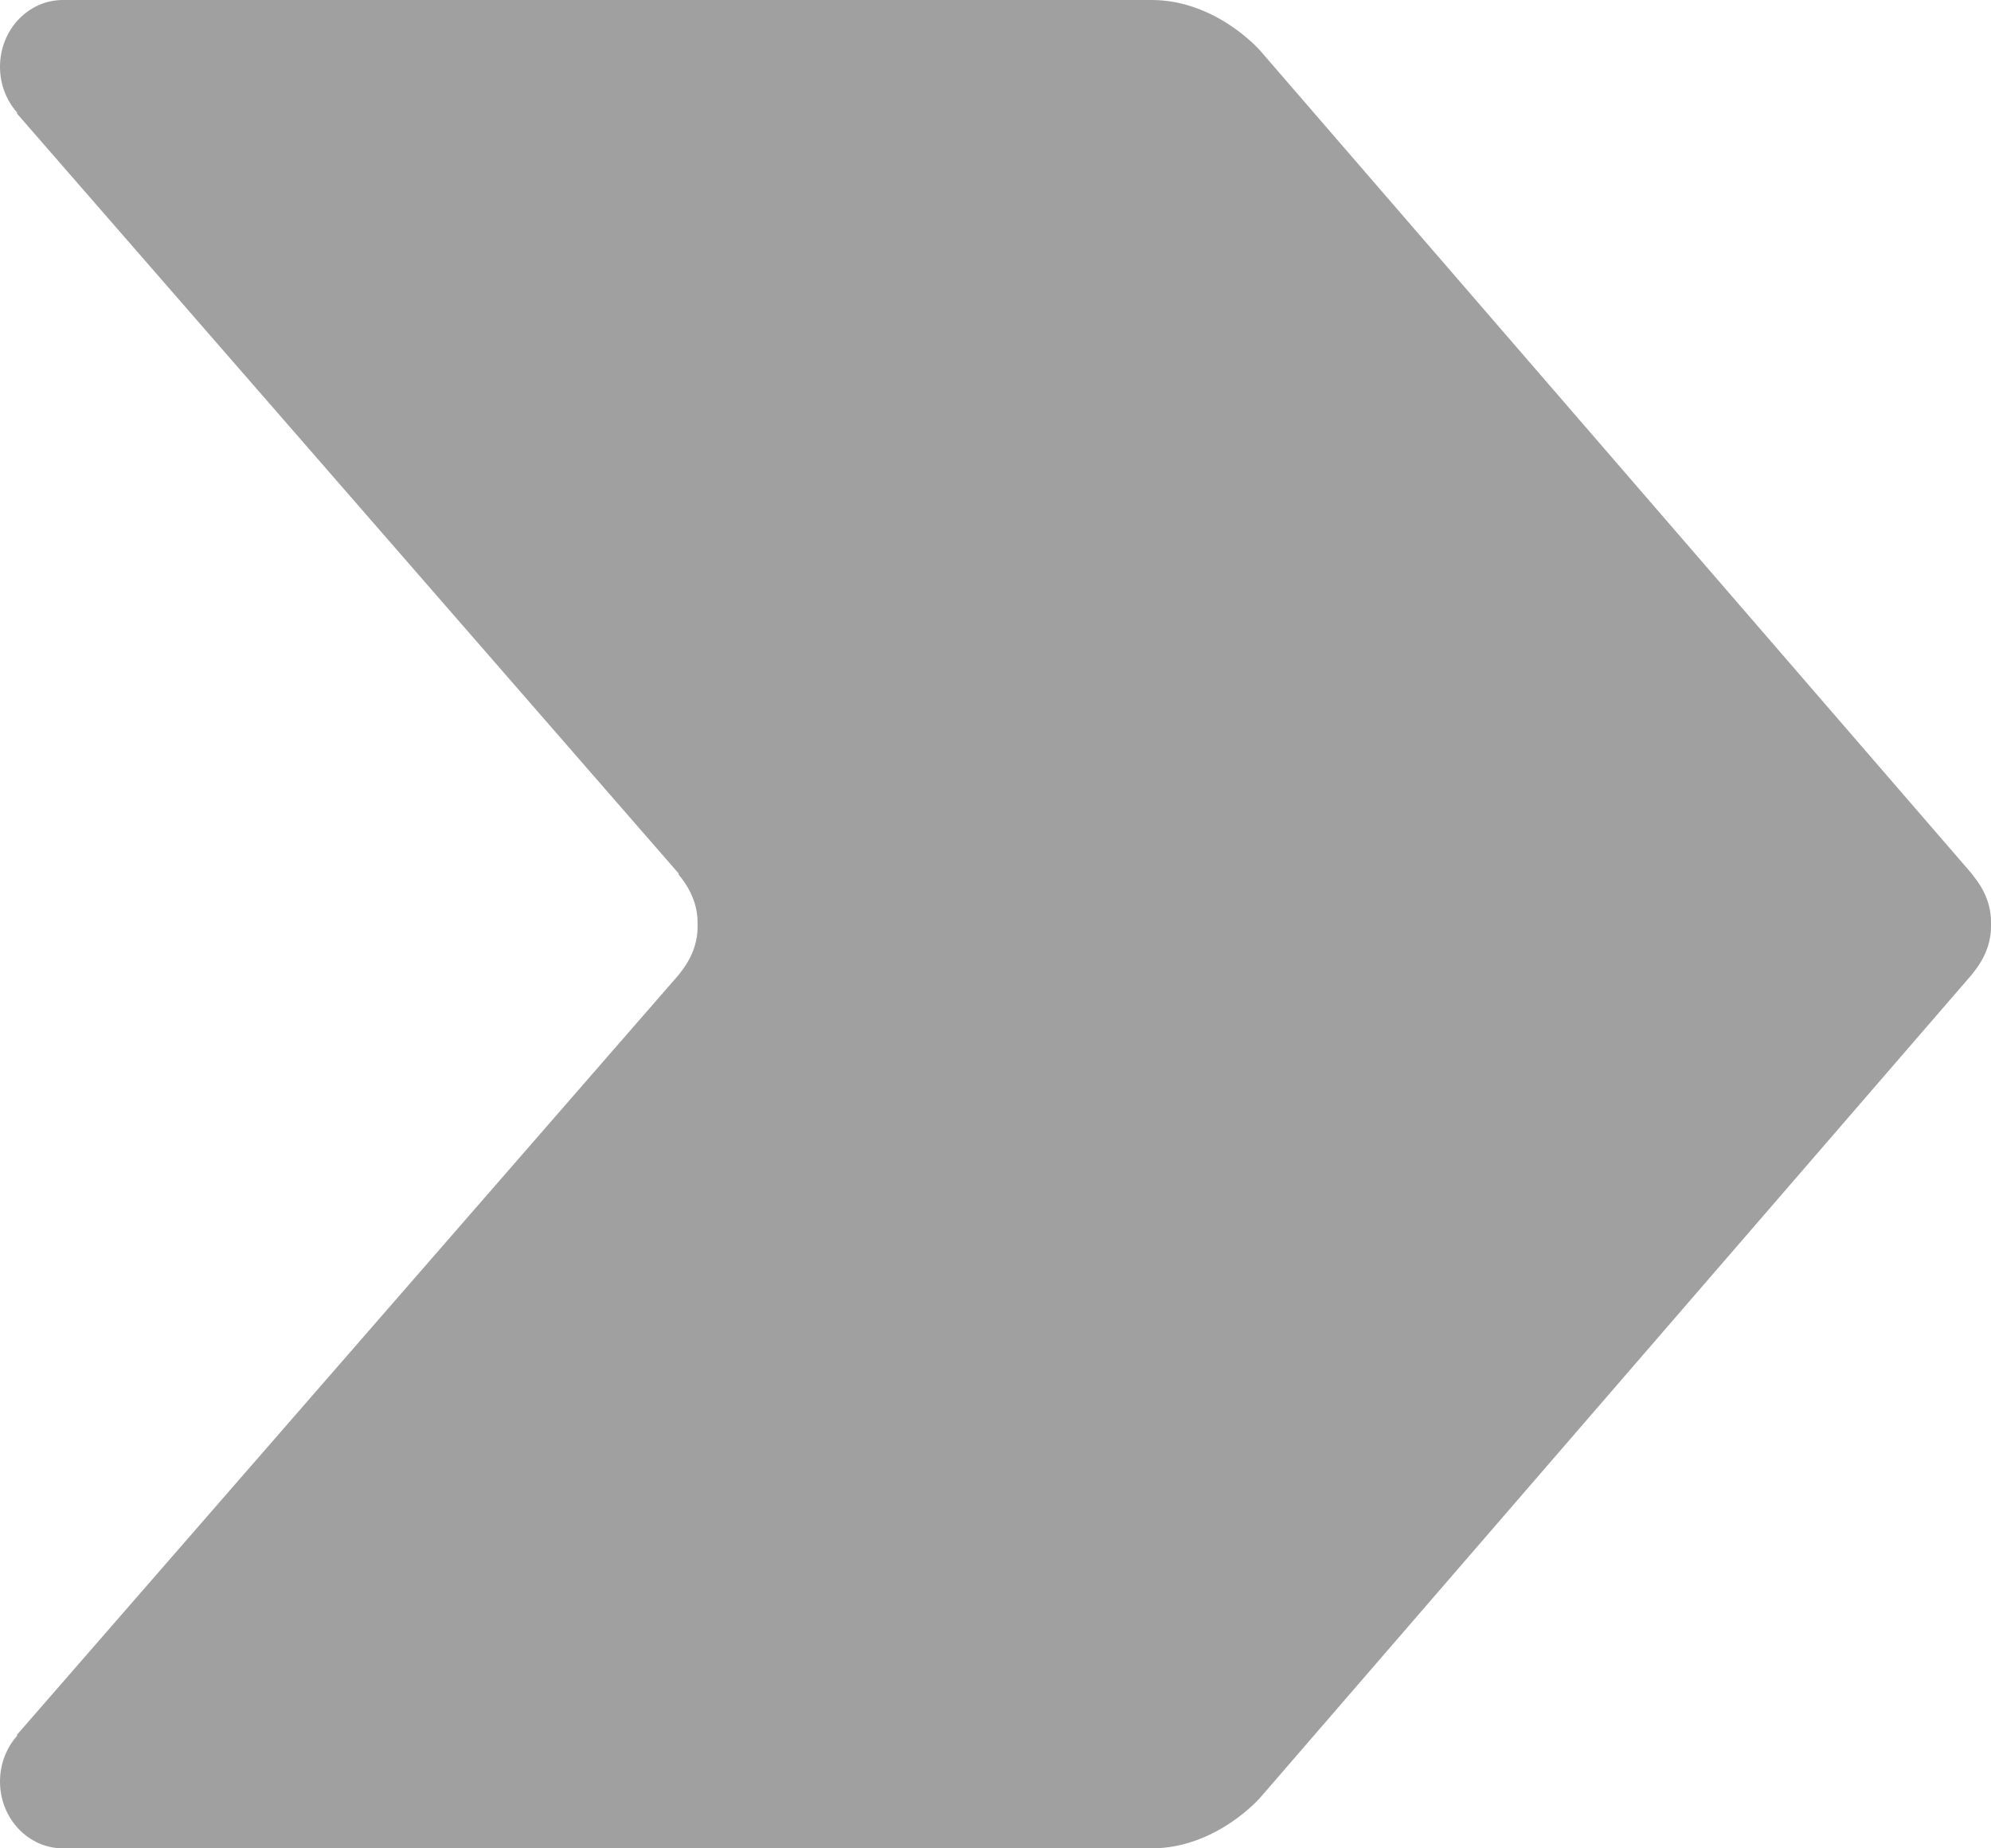 <?xml version="1.0" encoding="UTF-8"?>
<svg width="14px" height="13px" viewBox="0 0 14 13" version="1.1" xmlns="http://www.w3.org/2000/svg" xmlns:xlink="http://www.w3.org/1999/xlink">
    <title>arrow copy 3</title>
    <g id="wgroup_desktop" stroke="none" stroke-width="1" fill="none" fill-rule="evenodd">
        <g id="wgroup-HP" transform="translate(-308, -3466)" fill="#A0A0A0">
            <g id="stop-start" transform="translate(0, 3200)">
                <g id="stop" transform="translate(308, 195)">
                    <path d="M8.098,71 L8.098,71 C8.553,71 8.861,71.356 8.861,71.356 L13.864,77.144 C13.864,77.144 13.872,77.154 13.884,77.171 C13.974,77.285 14.003,77.399 14,77.5 C14.003,77.601 13.974,77.715 13.884,77.83 C13.872,77.846 13.864,77.856 13.864,77.856 L8.861,83.644 C8.861,83.644 8.553,84 8.098,84 L0.443,84 C0.198,84 0,83.789 0,83.53 C0,83.404 0.047,83.29 0.123,83.205 L0.117,83.204 L4.77,77.859 C4.77,77.859 4.778,77.85 4.79,77.833 C4.879,77.718 4.908,77.605 4.905,77.504 C4.908,77.403 4.879,77.289 4.79,77.174 C4.778,77.158 4.77,77.148 4.77,77.148 L4.773,77.145 C4.772,77.143 4.77,77.141 4.77,77.141 L0.117,71.796 L0.123,71.795 C0.047,71.71 0,71.596 0,71.47 C0,71.21 0.198,71 0.443,71 L8.098,71 Z" id="arrow-copy-3"></path>
                </g>
            </g>
        </g>
    </g>
</svg>